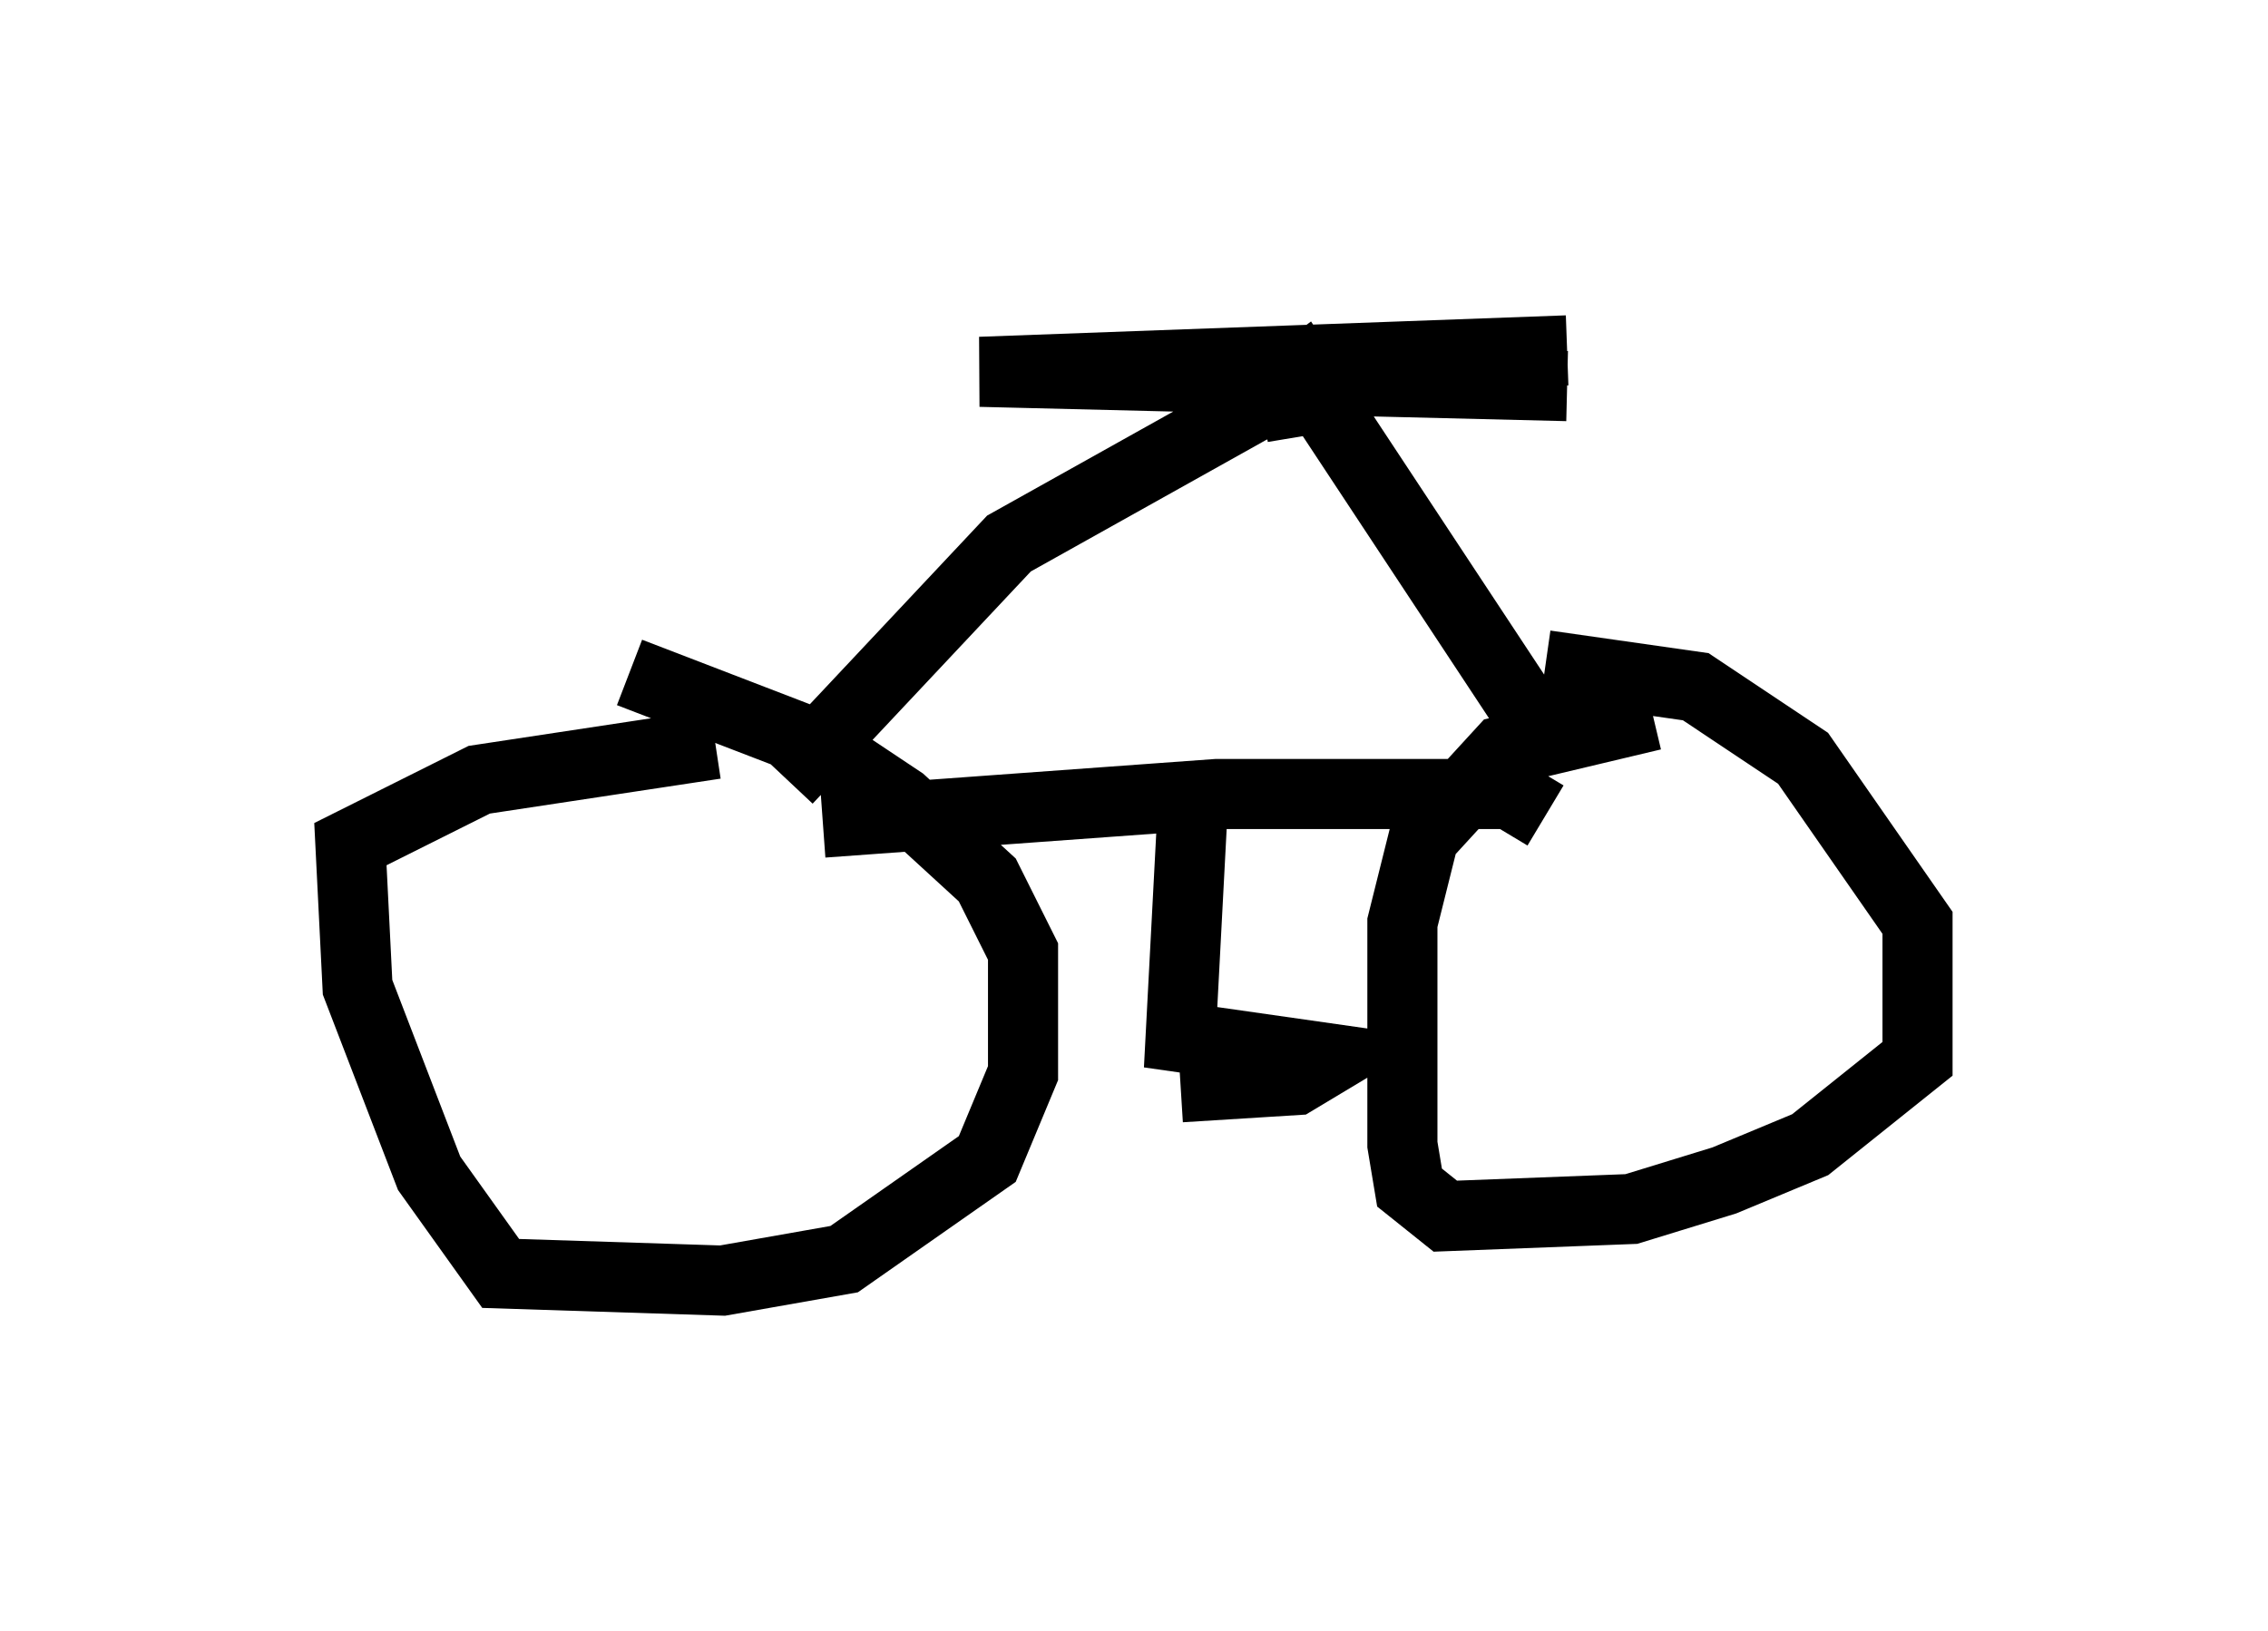 <?xml version="1.0" encoding="utf-8" ?>
<svg baseProfile="full" height="23.271" version="1.1" width="32.356" xmlns="http://www.w3.org/2000/svg" xmlns:ev="http://www.w3.org/2001/xml-events" xmlns:xlink="http://www.w3.org/1999/xlink"><defs /><rect fill="white" height="23.271" width="32.356" x="0" y="0" /><path d="M7.348, 9.9 m1.633, -0.306 l2.654, 1.021 1.225, 0.817 l1.225, 1.123 0.51, 1.021 l0.0, 1.735 -0.51, 1.225 l-2.042, 1.429 -1.735, 0.306 l-3.165, -0.102 -1.021, -1.429 l-1.021, -2.654 -0.102, -2.042 l1.838, -0.919 3.369, -0.51 m11.842, -1.123 l2.144, 0.306 1.531, 1.021 l1.633, 2.348 0.0, 1.94 l-1.531, 1.225 -1.225, 0.51 l-1.327, 0.408 -2.654, 0.102 l-0.51, -0.408 -0.102, -0.613 l0.0, -3.165 0.306, -1.225 l1.123, -1.225 2.144, -0.51 m-1.531, 1.429 l-0.51, -0.306 -4.185, 0.0 l-5.615, 0.408 m5.308, -0.817 l-0.204, 3.879 2.144, 0.306 l-0.51, 0.306 -1.633, 0.102 m5.104, -5.104 l-3.369, -5.104 -0.408, 0.306 m-6.942, 5.513 l3.165, -3.369 3.471, -1.94 l0.613, -0.204 0.102, 0.613 m3.777, -1.225 l-8.371, 0.306 8.371, 0.204 " fill="none" stroke="black" stroke-width="1" /></svg>